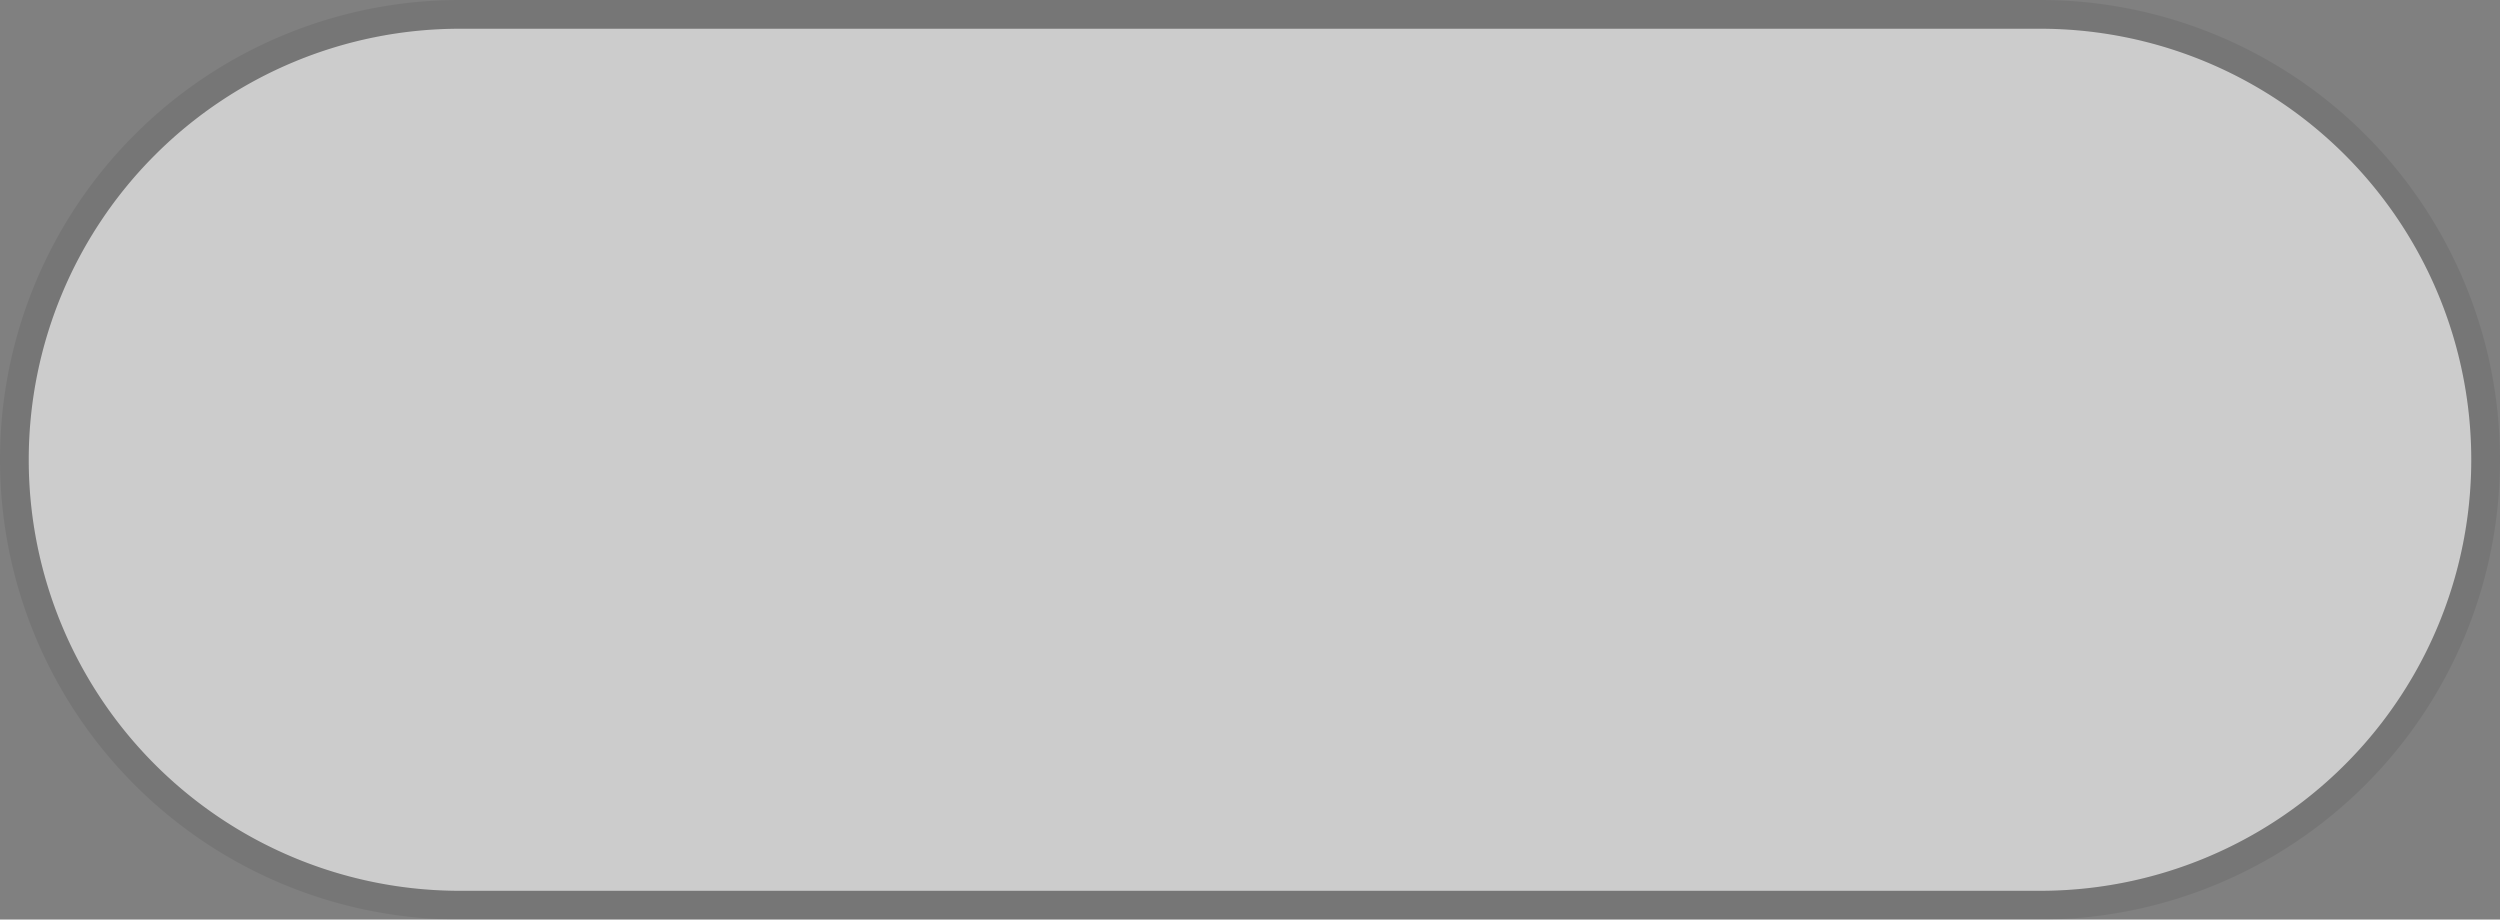 ﻿<?xml version="1.0" encoding="utf-8"?>
<svg version="1.1" xmlns:xlink="http://www.w3.org/1999/xlink" width="87px" height="32px" xmlns="http://www.w3.org/2000/svg">
  <rect width="100%" height="100%" fill="#808080" stroke="none"/>
  <g transform="matrix(1 0 0 1 -842 -128 )">
    <path d="M 843 144  A 15 15 0 0 1 858 129 L 913 129  A 15 15 0 0 1 928 144 A 15 15 0 0 1 913 159 L 858 159  A 15 15 0 0 1 843 144 Z " fill-rule="nonzero" fill="#ffffff" stroke="none" fill-opacity="0.6" />
    <path d="M 842.5 144  A 15.5 15.5 0 0 1 858 128.5 L 913 128.5  A 15.5 15.5 0 0 1 928.5 144 A 15.5 15.5 0 0 1 913 159.5 L 858 159.5  A 15.5 15.5 0 0 1 842.5 144 Z " stroke-width="1" stroke="#000000" fill="none" stroke-opacity="0.078" />
  </g>
</svg>